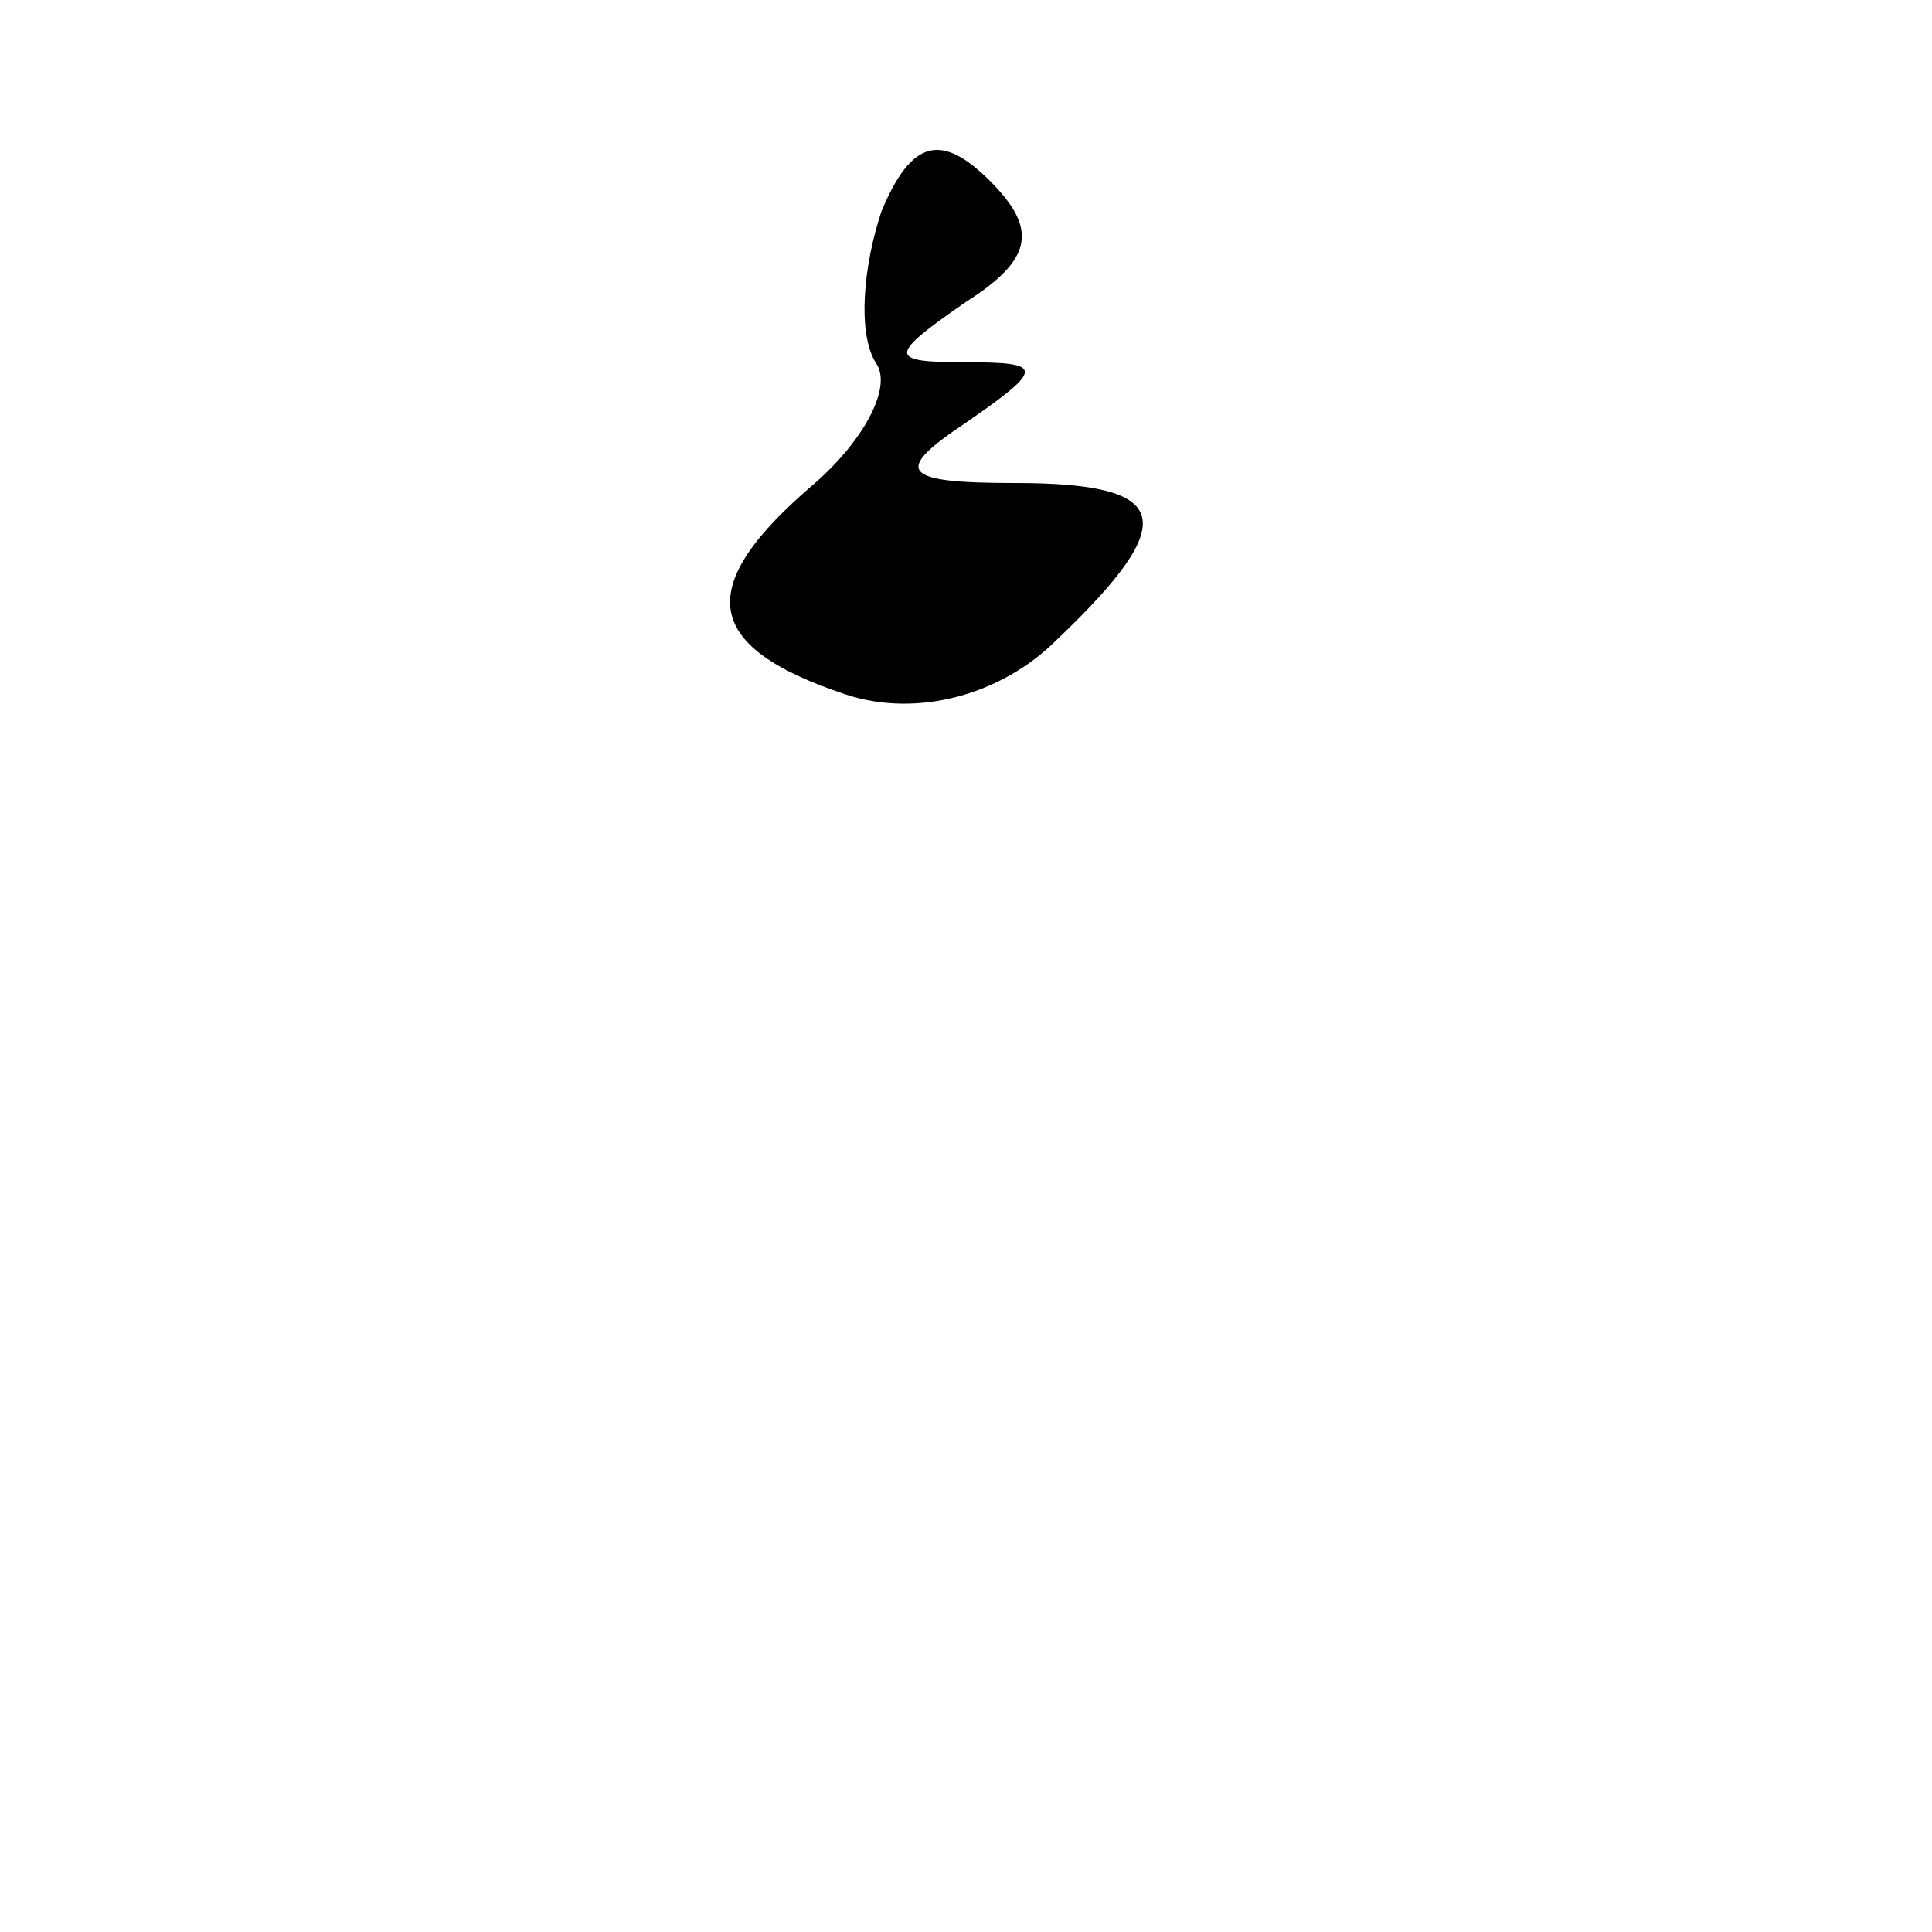 <?xml version="1.0" standalone="no"?>
<!DOCTYPE svg PUBLIC "-//W3C//DTD SVG 20010904//EN"
 "http://www.w3.org/TR/2001/REC-SVG-20010904/DTD/svg10.dtd">
<svg version="1.0" xmlns="http://www.w3.org/2000/svg"
 width="32pt" height="32pt" viewBox="0 0 32 32"
 preserveAspectRatio="xMidYMid meet">
<g transform="translate(0,32) scale(0.1,-0.1)"
fill="#000000" stroke="none">
<path fill="#000000" stroke="none" d="M146 285 c-3 -9 -4 -20 -1 -25 3 -4 -2
-13 -10 -20 -20 -17 -19 -27 5 -35 12 -4 26 0 35 9 21 20 19 26 -7 26 -19 0
-20 2 -8 10 13 9 13 10 0 10 -13 0 -13 1 0 10 11 7 12 12 4 20 -8 8 -13 7 -18
-5z"/>
</g>
</svg>
